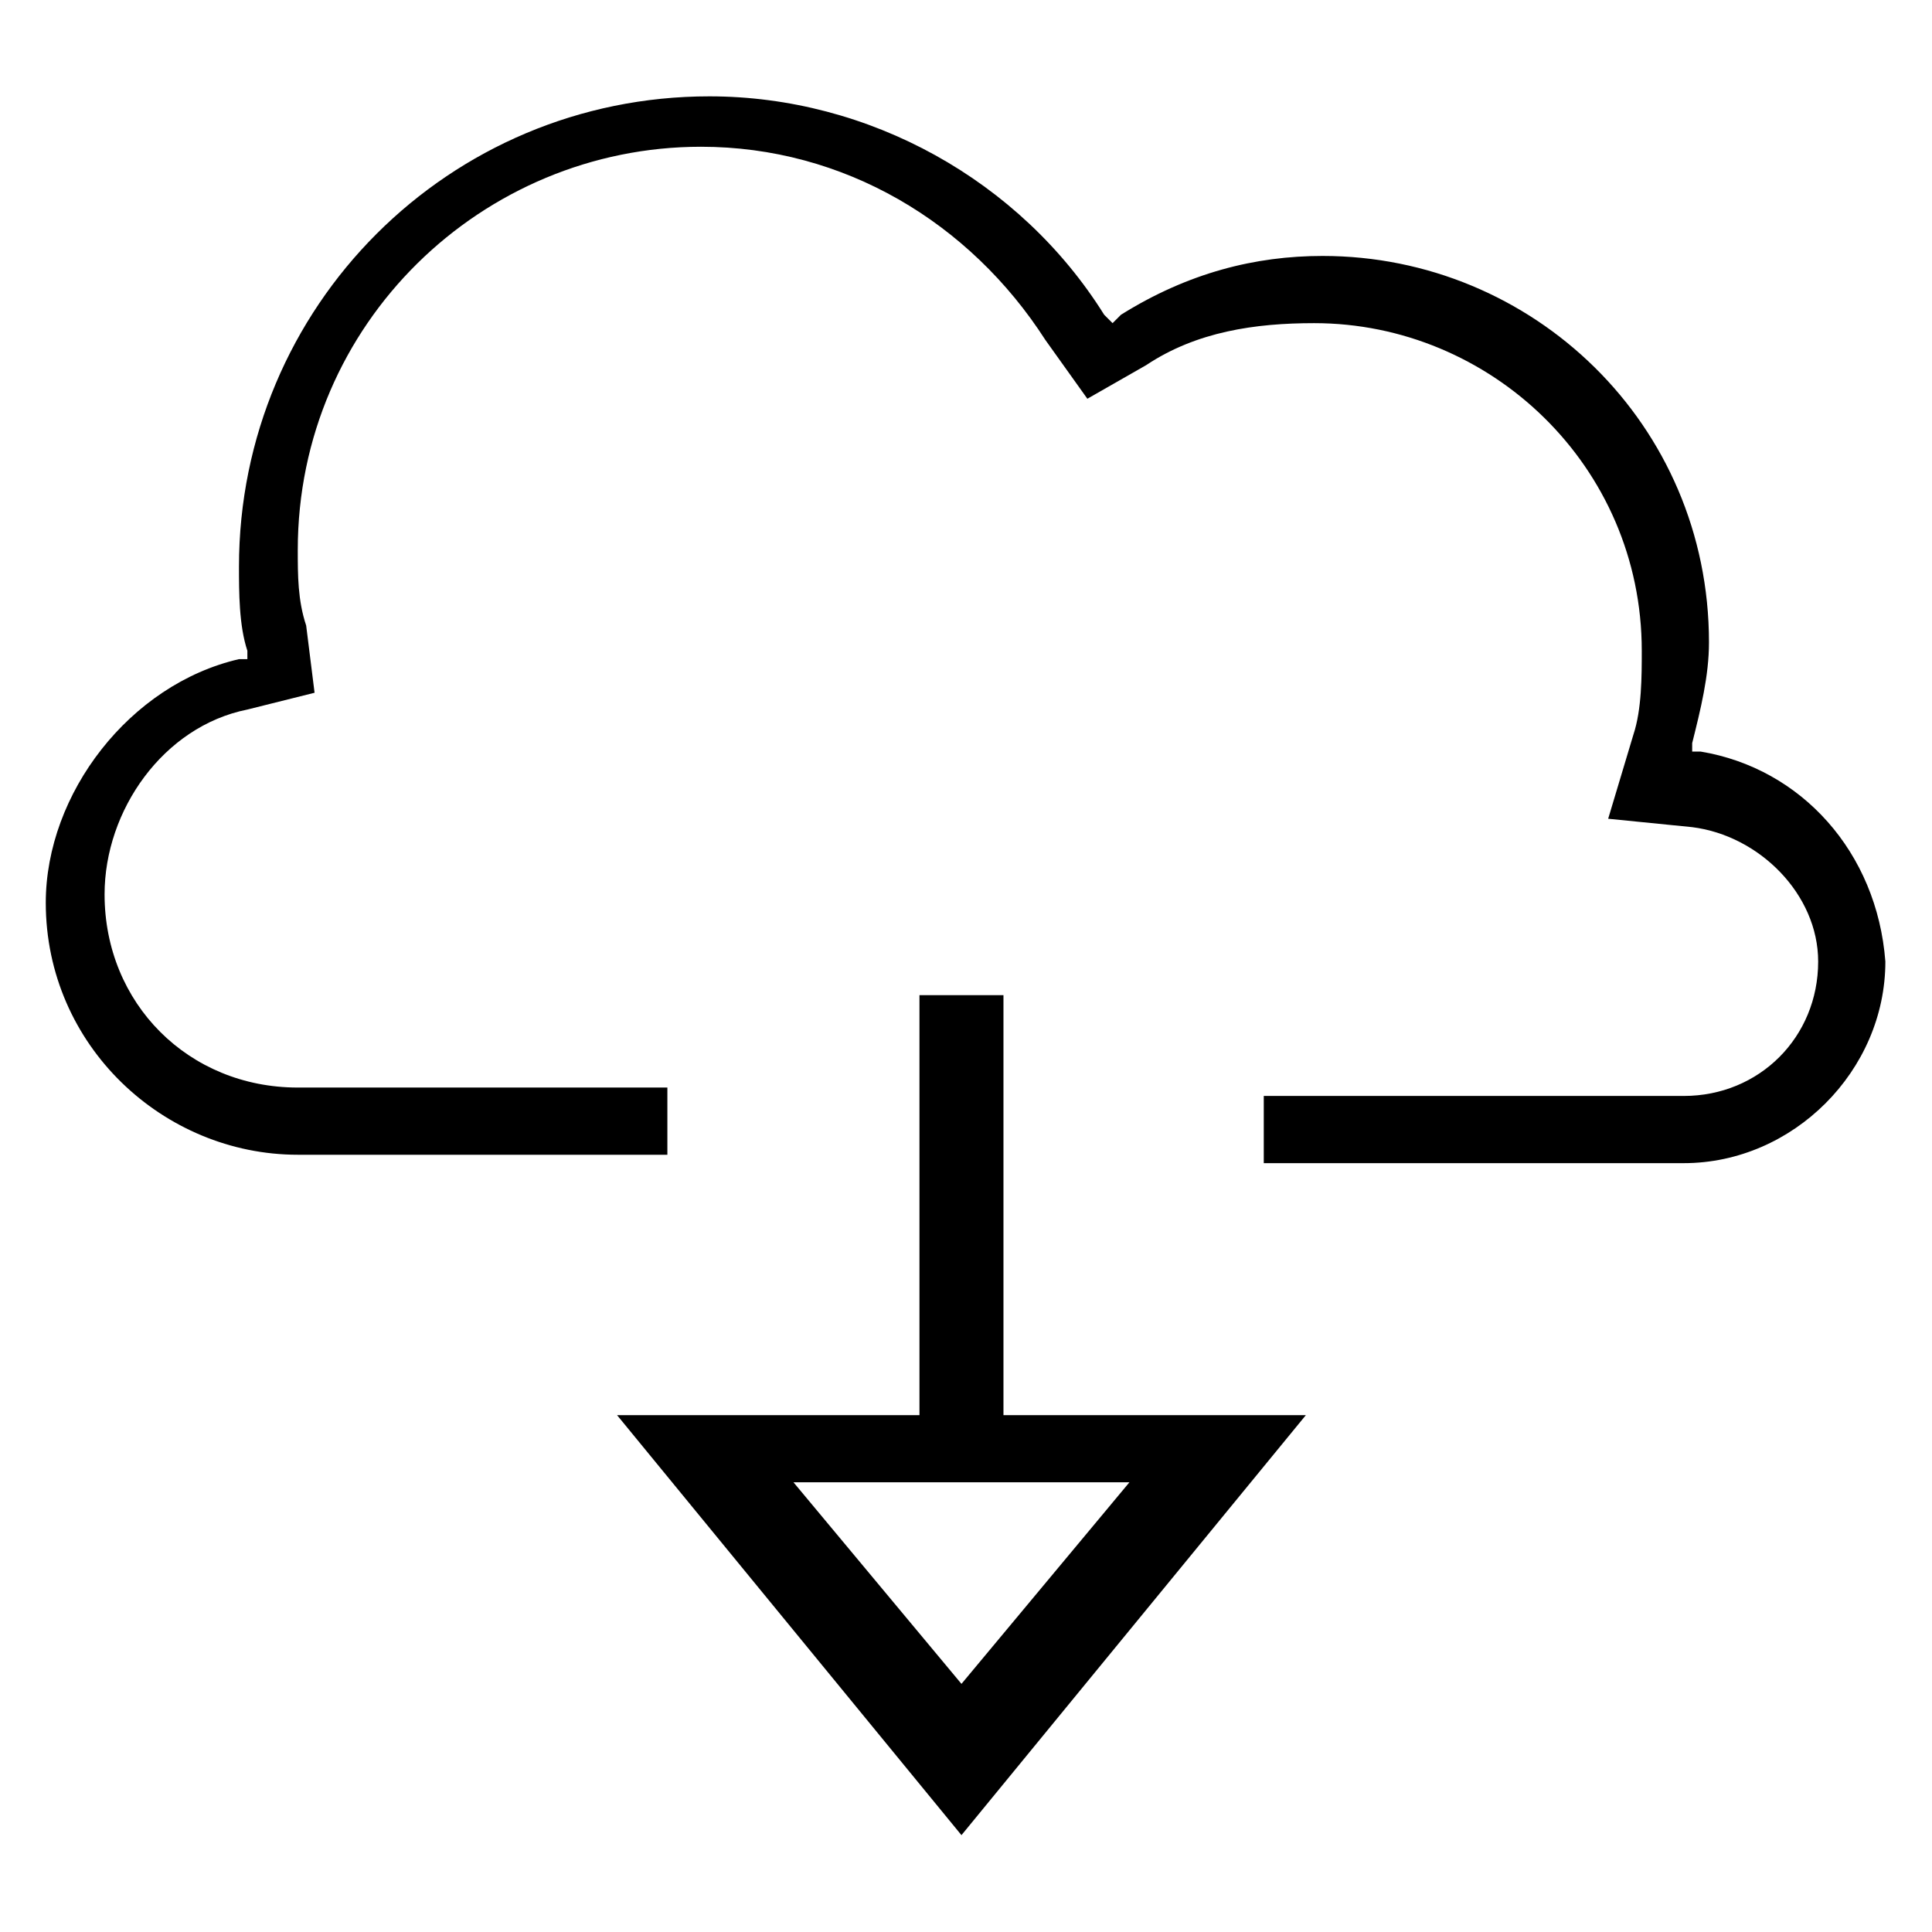 <svg xmlns="http://www.w3.org/2000/svg" viewBox="0 0 2300 2300"><path d="M2024.5 894.7h-10v-10c10-40 20-80 20-120 0-260-210-460-460-460-80 0-160 20-240 70l-10 10-10-10c-100-160-280-260-470-260-310 0-560 250-560 560 0 30 0 70 10 100v10h-10c-130 30-230 160-230 290 0 170 140 300 300 300h440v-80h-440c-130 0-230-100-230-230 0-100 70-200 170-220l80-20-10-80c-10-30-10-60-10-90 0-270 220-480 480-480 170 0 320 90 410 230l50 70 70-40c60-40 130-50 200-50 210 0 390 170 390 390 0 30 0 70-10 100l-30 100 100 10c80 10 150 80 150 160 0 90-70 160-160 160h-500v80h500c130 0 240-110 240-240-9.9-130.1-99.9-230.1-220-250zm-829.9 290h-100v500h-360l410 500 410-500h-360v-500zm150 579.9l-200 240-200-240h400z"/></svg>